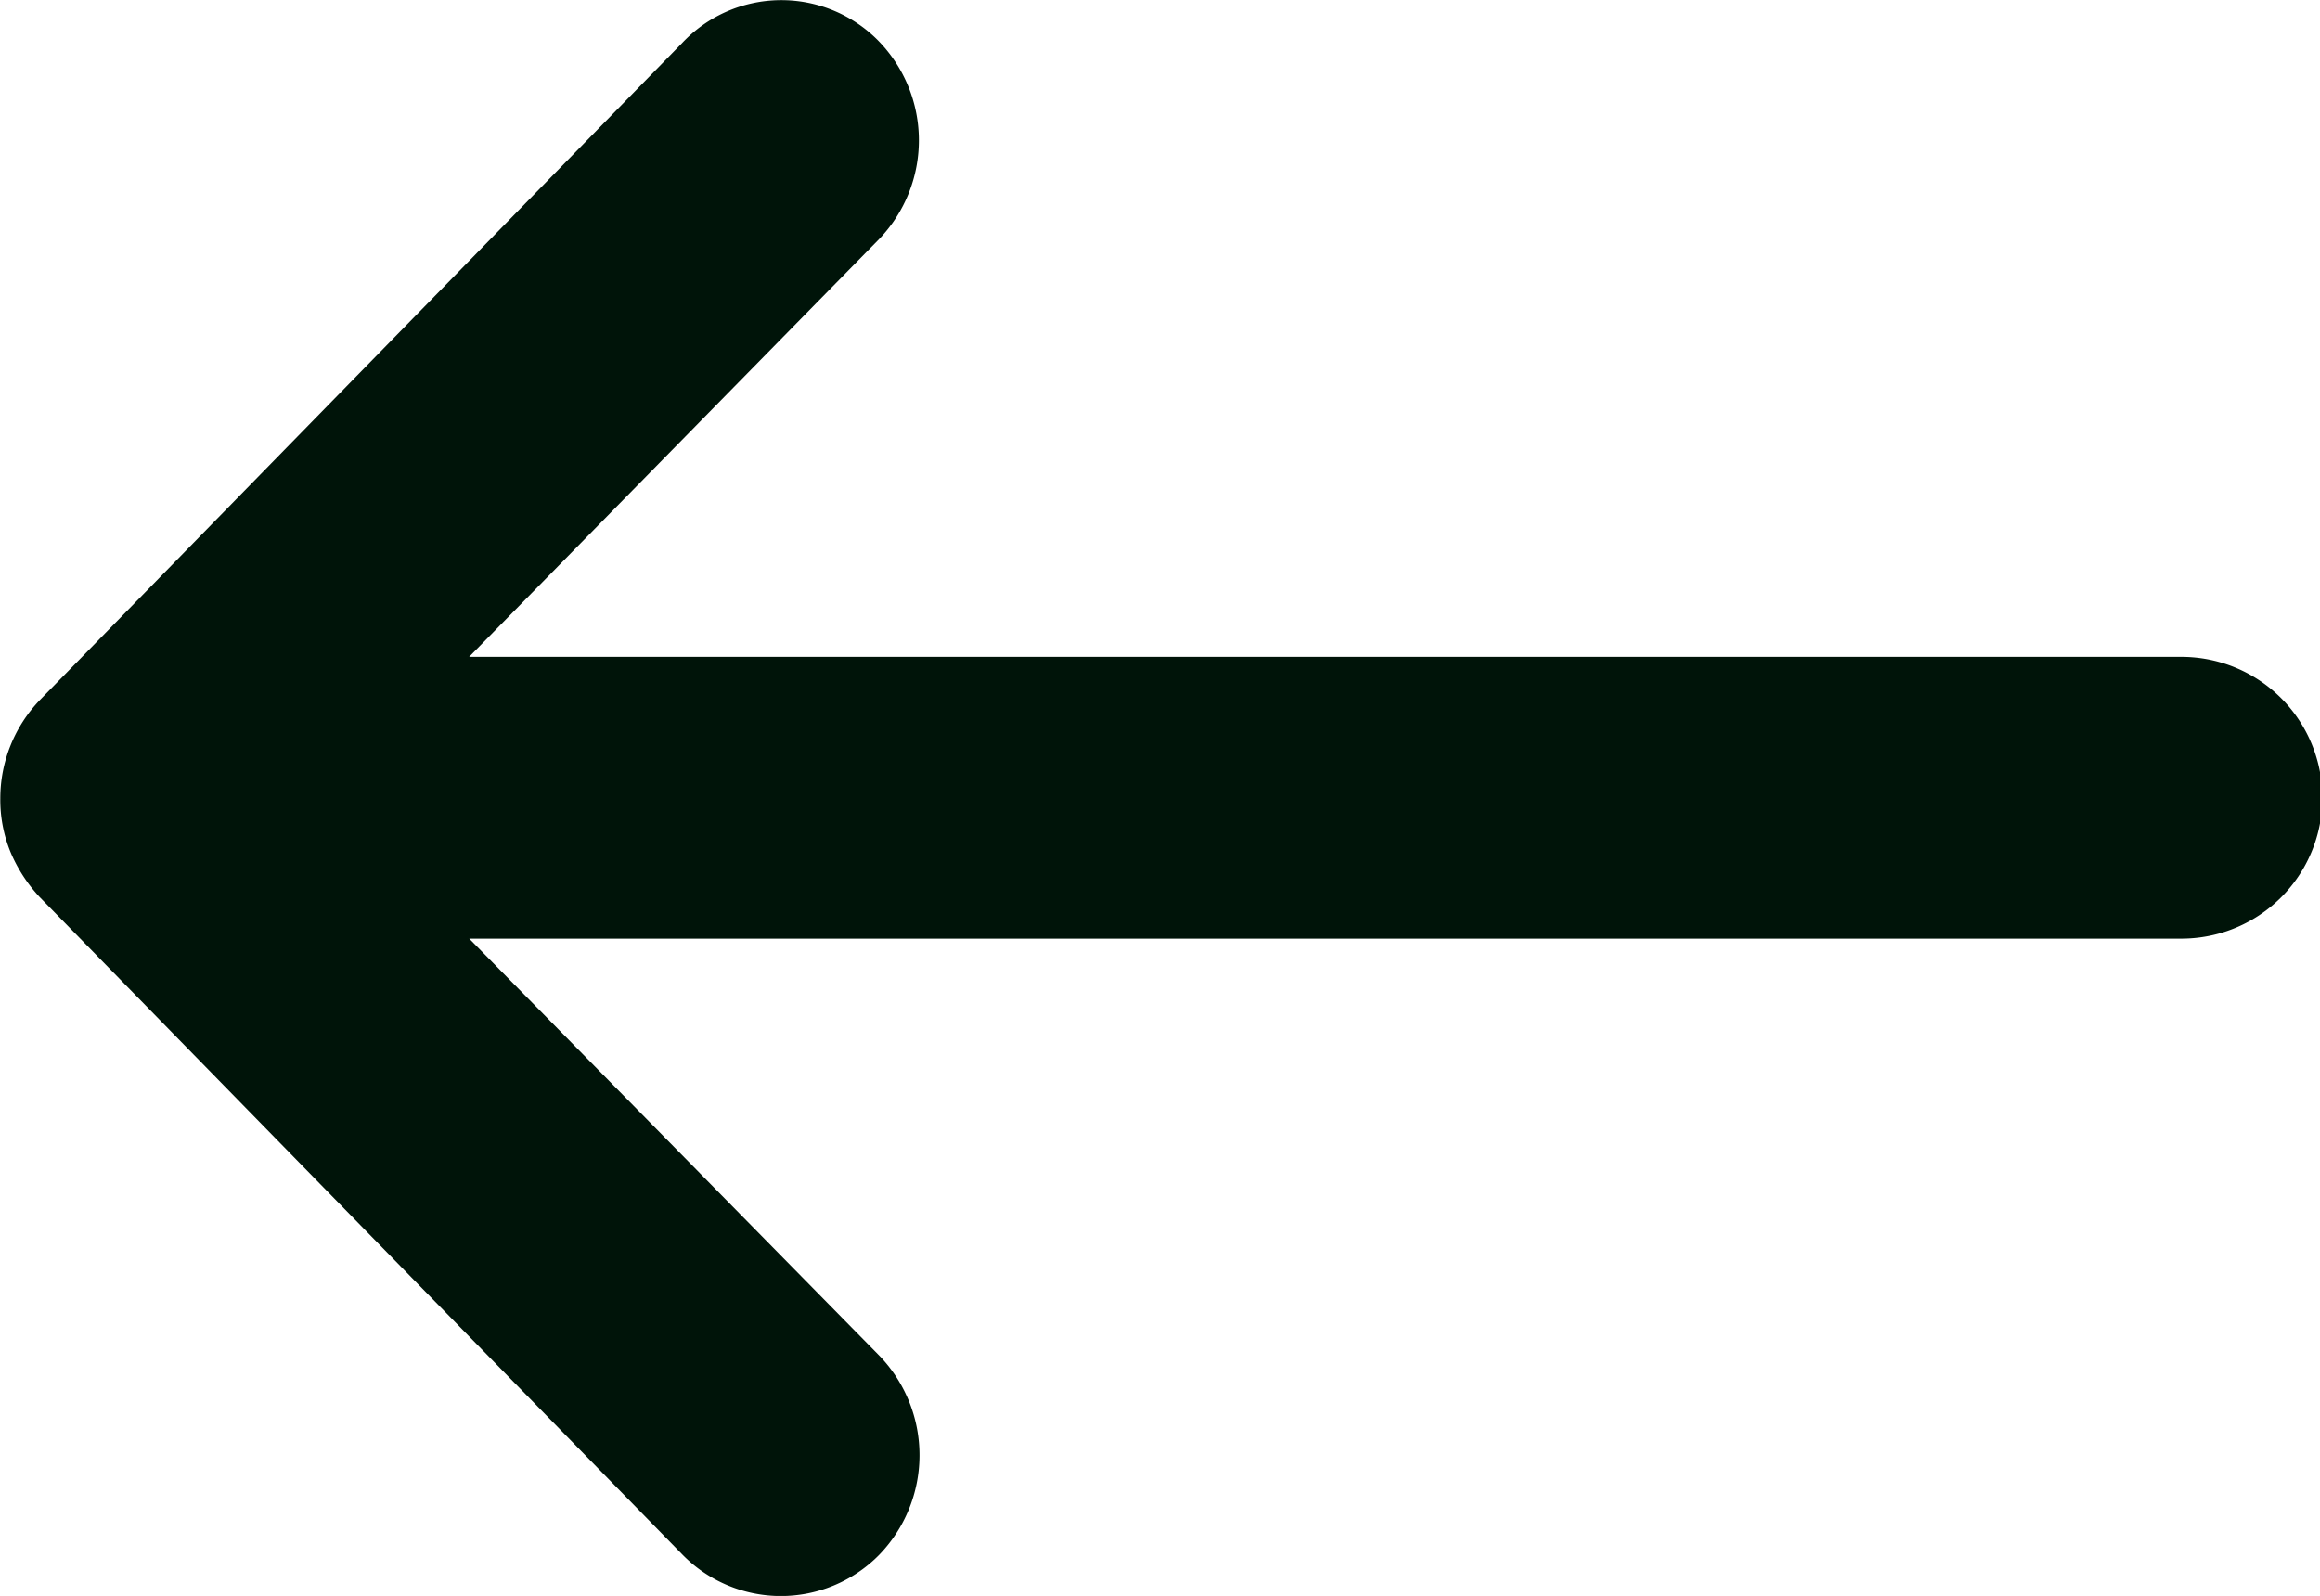 <svg xmlns="http://www.w3.org/2000/svg" width="30.524" height="21" viewBox="0 0 30.524 21"><defs><style>.a{fill:#001409;stroke:#001409;}</style></defs><path class="a" d="M18.578,11.635a1.376,1.376,0,0,1,.01,1.917l-6.225,6.343h23.72a1.354,1.354,0,0,1,0,2.708H12.363L18.6,28.946a1.386,1.386,0,0,1-.01,1.917,1.313,1.313,0,0,1-1.877-.01l-8.45-8.645h0a1.523,1.523,0,0,1-.277-.427,1.31,1.31,0,0,1-.1-.521,1.369,1.369,0,0,1,.379-.948l8.45-8.645A1.292,1.292,0,0,1,18.578,11.635Z" transform="translate(-7.382 -10.752)"/></svg>